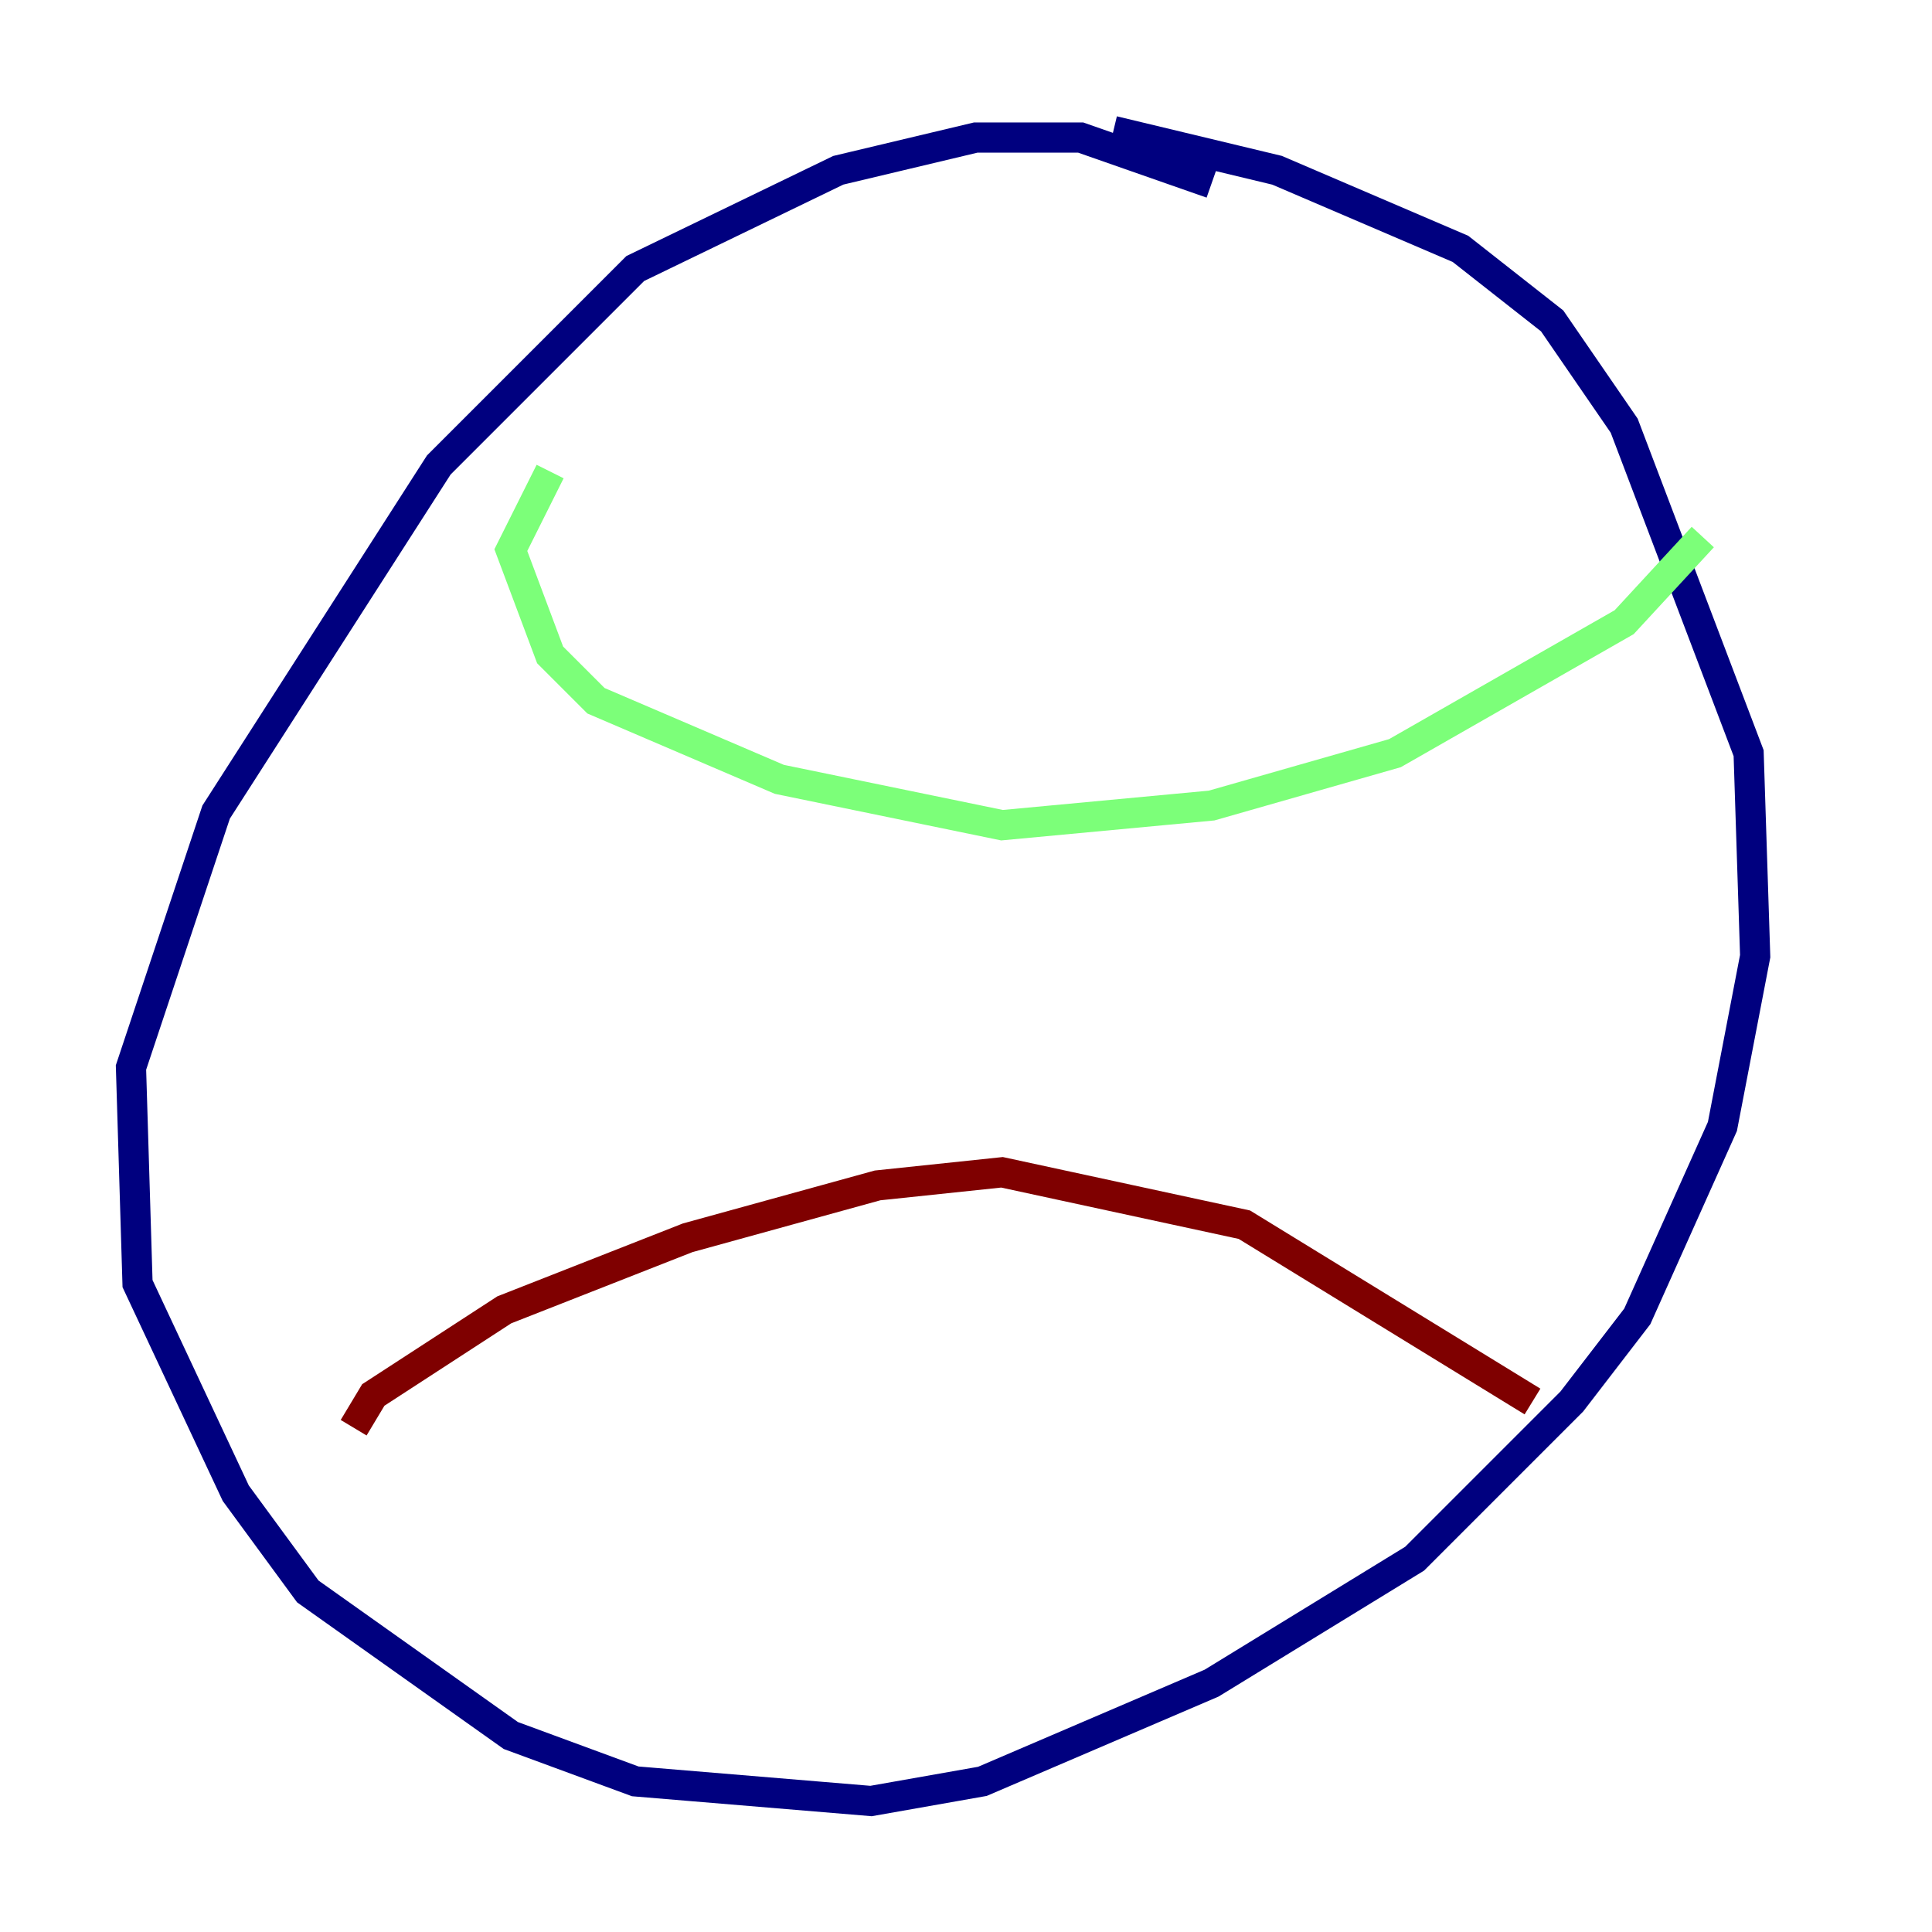 <?xml version="1.0" encoding="utf-8" ?>
<svg baseProfile="tiny" height="128" version="1.2" viewBox="0,0,128,128" width="128" xmlns="http://www.w3.org/2000/svg" xmlns:ev="http://www.w3.org/2001/xml-events" xmlns:xlink="http://www.w3.org/1999/xlink"><defs /><polyline fill="none" points="80.271,12.149 71.593,9.112 64.651,9.112 55.539,11.281 42.088,17.79 29.071,30.807 14.319,53.803 8.678,70.725 9.112,85.044 15.62,98.929 20.393,105.437 33.844,114.983 42.088,118.02 57.709,119.322 65.085,118.02 80.271,111.512 93.722,103.268 104.136,92.854 108.475,87.214 114.115,74.63 116.285,63.349 115.851,49.898 107.607,28.203 102.834,21.261 96.759,16.488 84.61,11.281 73.763,8.678" stroke="#00007f" stroke-width="2" /><polyline fill="none" points="36.447,31.241 33.844,36.447 36.447,43.39 39.485,46.427 51.634,51.634 66.386,54.671 80.271,53.37 92.42,49.898 107.607,41.22 112.814,35.58" stroke="#7cff79" stroke-width="2" /><polyline fill="none" points="23.43,94.59 24.732,92.42 33.41,86.78 45.559,82.007 58.142,78.536 66.386,77.668 82.441,81.139 101.532,92.854" stroke="#7f0000" stroke-width="2" /></svg>